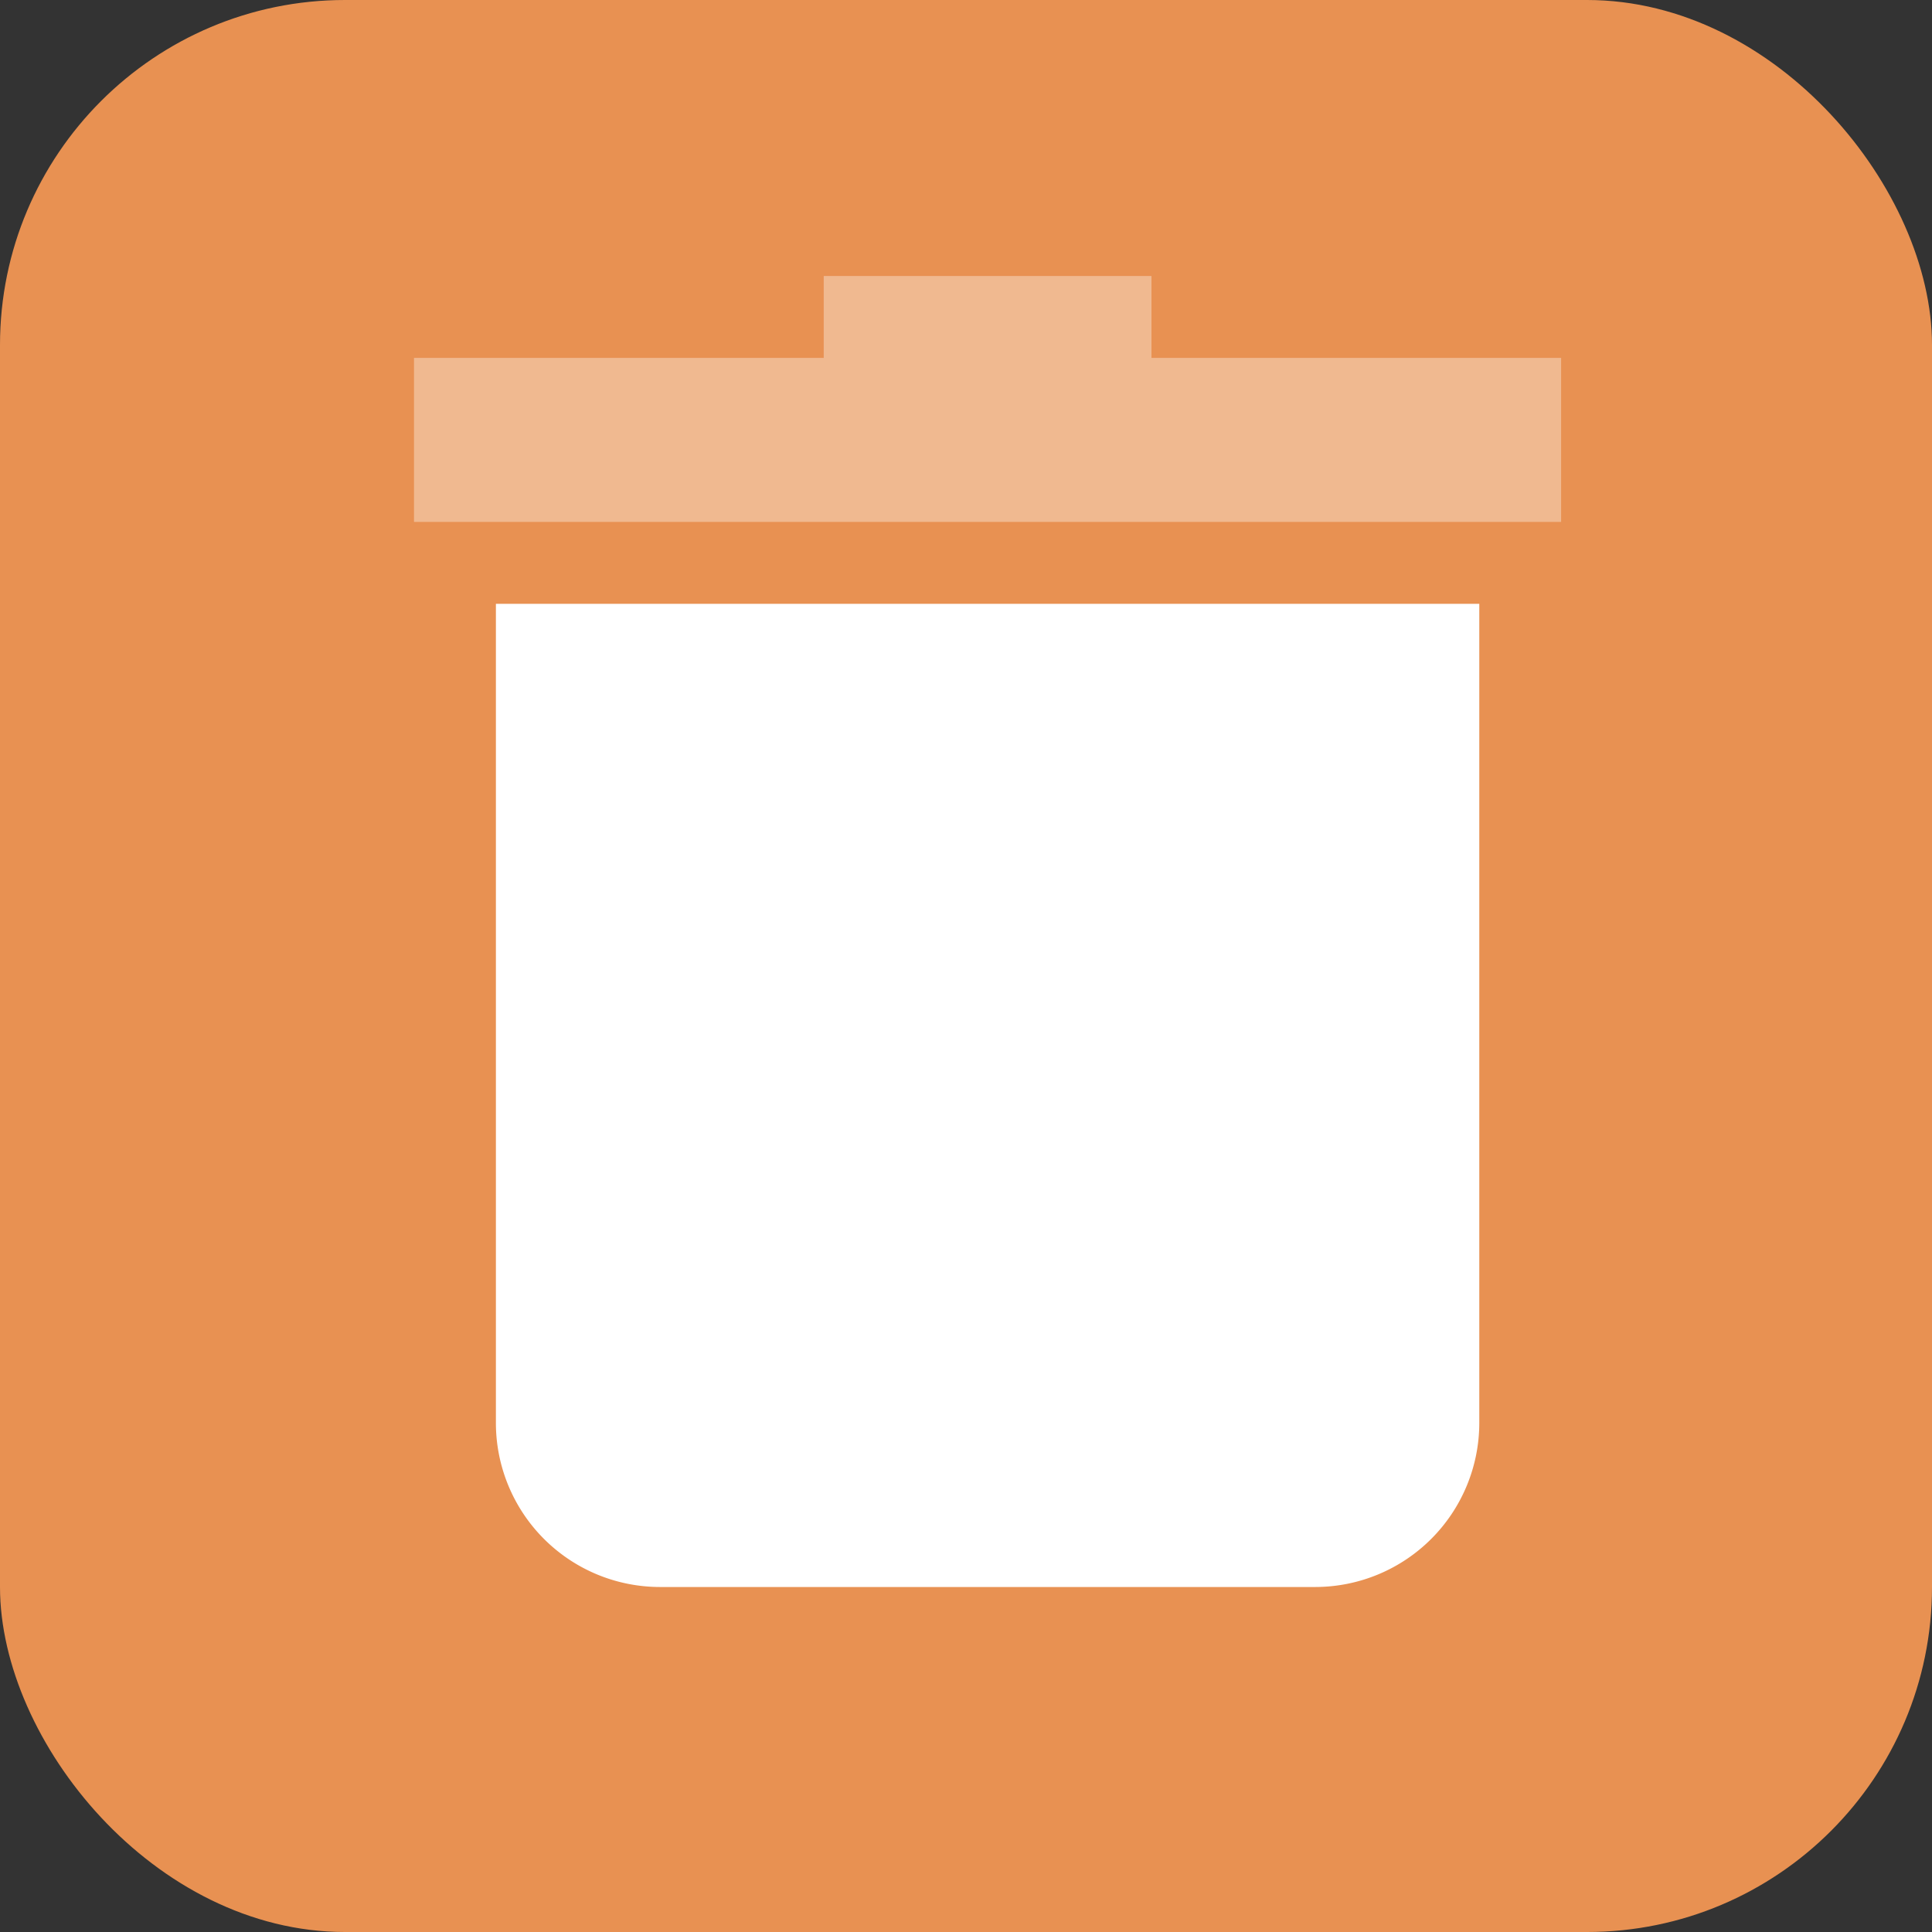 <svg xmlns="http://www.w3.org/2000/svg" width="28" height="28" viewBox="0 0 28 28">
  <rect x="0" y="0" width="28" height="28" fill="#333333" stroke="none"/>
  <g id="Group_83" data-name="Group 83" transform="translate(-228 415)">
    <rect id="Rectangle_21" data-name="Rectangle 21" width="28" height="28" rx="5" transform="translate(228 -415)" fill="#e89152"/>
    <path id="Path_19" data-name="Path 19" d="M4.986,18.367a2.379,2.379,0,0,0,2.376,2.374h9.5a2.379,2.379,0,0,0,2.376-2.374V6.492H4.986Z" transform="translate(230.201 -412.741)" fill="#fff"/>
    <path id="Path_20" data-name="Path 20" d="M14.922,4.669V3.482h-4.75V4.669H4.234V7.046H20.859V4.669Z" transform="translate(229.766 -414.482)" fill="#fff" opacity="0.36"/>
  </g>
</svg>
